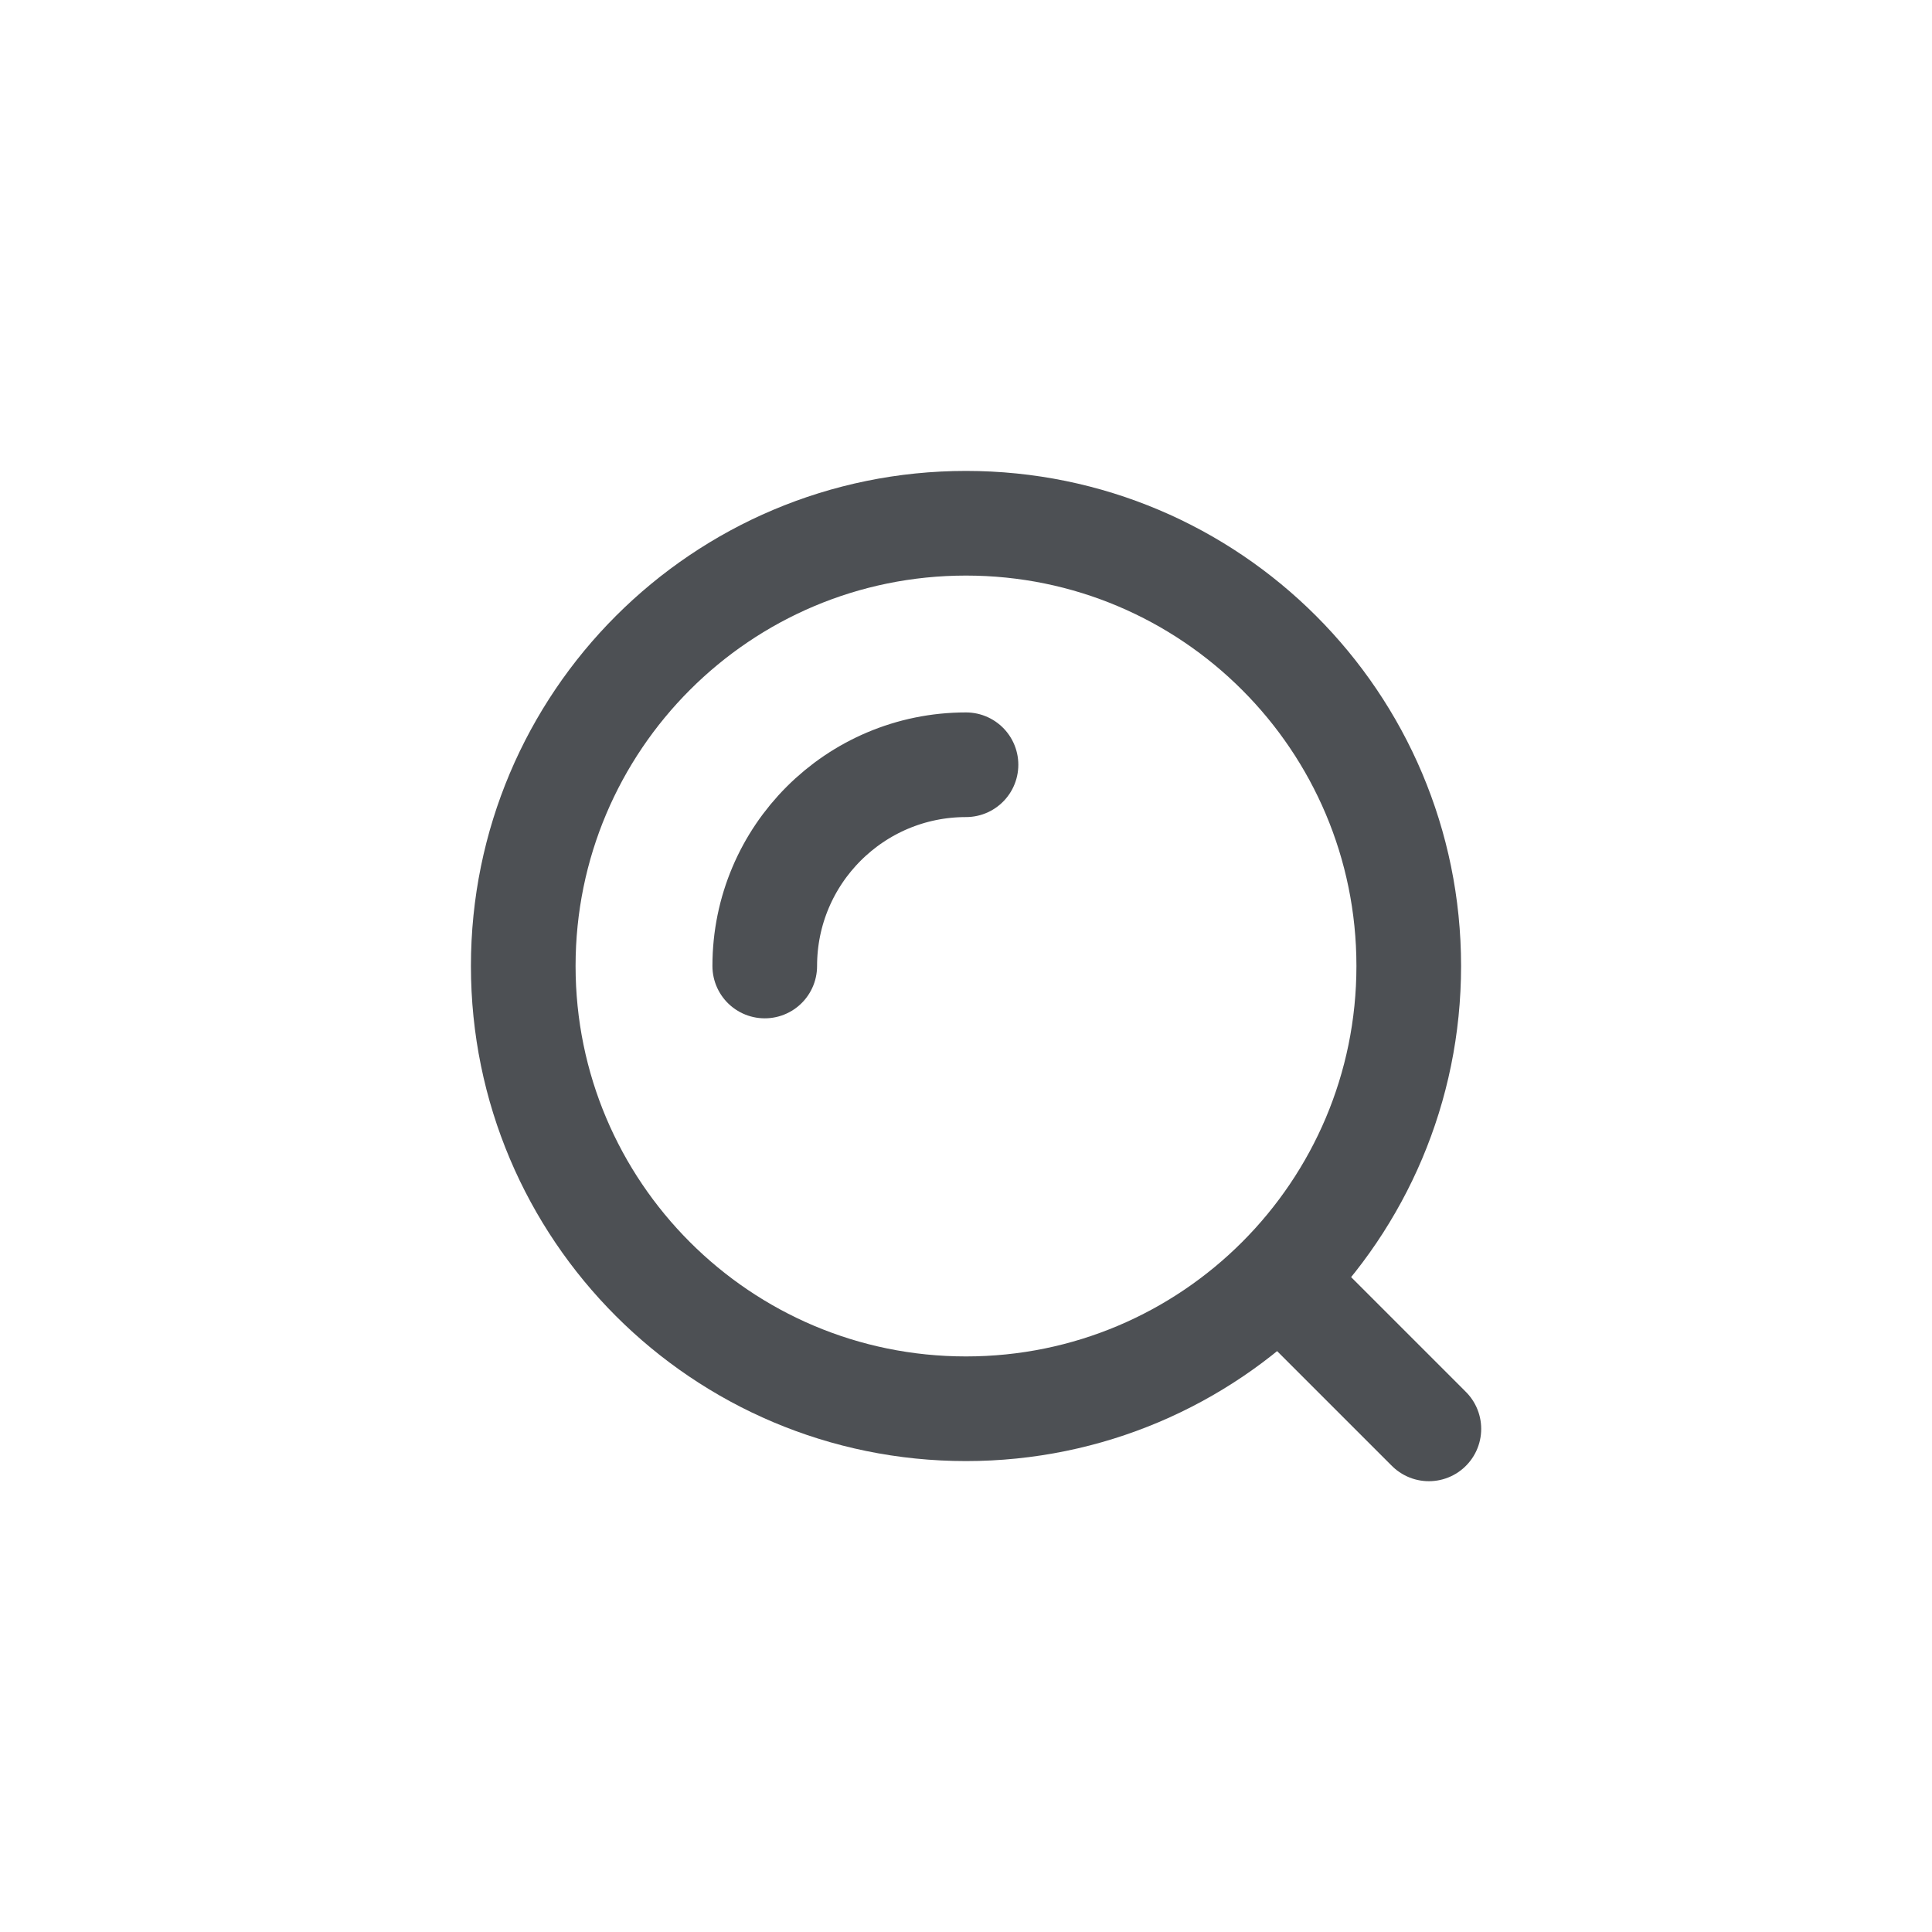 <svg width="24" height="24" viewBox="0 0 24 24" fill="none" xmlns="http://www.w3.org/2000/svg"> <path d="M12 17.5C15.038 17.5 17.5 15.038 17.5 12C17.5 8.962 15.038 6.5 12 6.5C8.962 6.5 6.5 8.962 6.5 12C6.5 15.038 8.962 17.5 12 17.5Z" stroke="#4D5054" stroke-width="1.3" stroke-linecap="round" stroke-linejoin="round"/> <path d="M12 9.5C10.619 9.5 9.5 10.619 9.5 12" stroke="#4D5054" stroke-width="1.3" stroke-linecap="round" stroke-linejoin="round"/> <path d="M16.25 16.25L17.75 17.75" stroke="#4D5054" stroke-width="1.3" stroke-linecap="round" stroke-linejoin="round"/> </svg> 